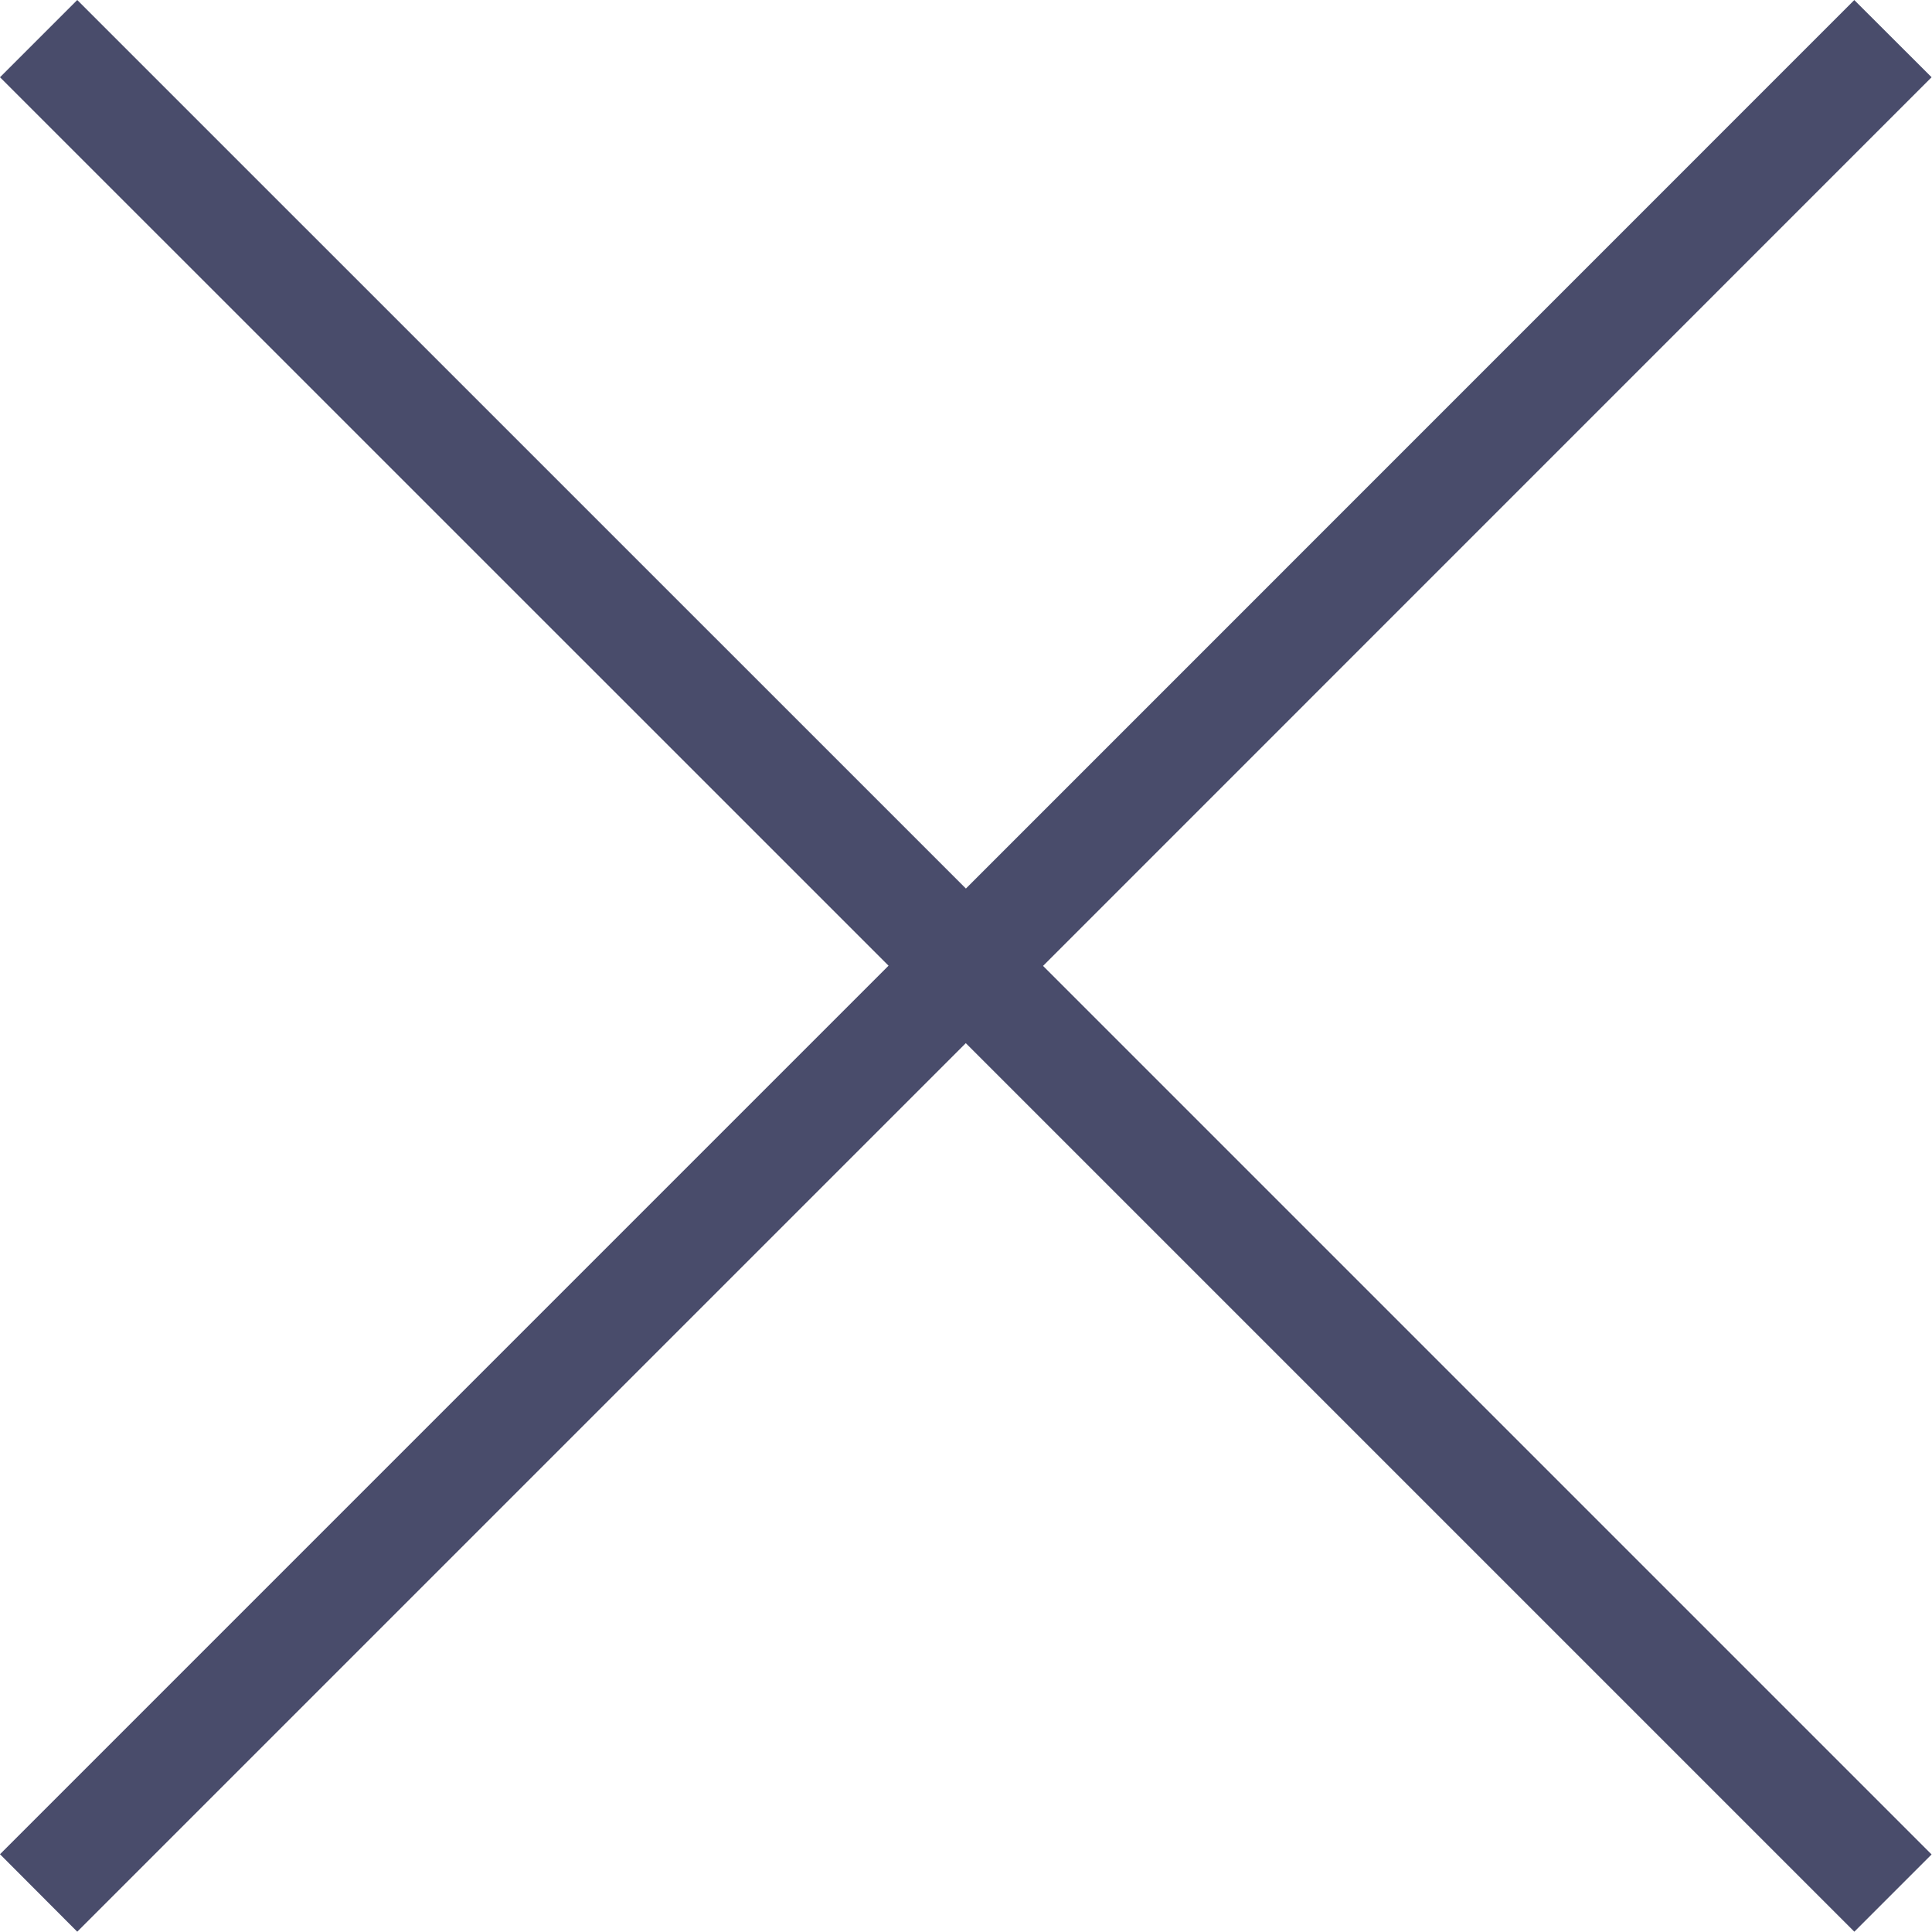 <?xml version="1.0" encoding="UTF-8" standalone="no"?>
<!DOCTYPE svg PUBLIC "-//W3C//DTD SVG 1.1//EN" "http://www.w3.org/Graphics/SVG/1.1/DTD/svg11.dtd">
<svg width="100%" height="100%" viewBox="0 0 18 18" version="1.1" xmlns="http://www.w3.org/2000/svg" xmlns:xlink="http://www.w3.org/1999/xlink" xml:space="preserve" xmlns:serif="http://www.serif.com/" style="fill-rule:evenodd;clip-rule:evenodd;stroke-linejoin:round;stroke-miterlimit:2;">
    <g transform="matrix(1.018,0,0,1.018,0,0)">
        <path d="M16.97,0L17.678,0.707L9.546,8.84L17.678,16.972L16.971,17.679L8.839,9.547L0.707,17.679L0,16.97L8.132,8.838L0,0.707L0.707,0L8.84,8.132L16.971,0L16.97,0Z" style="fill:rgb(73,76,107);"/>
    </g>
</svg>
